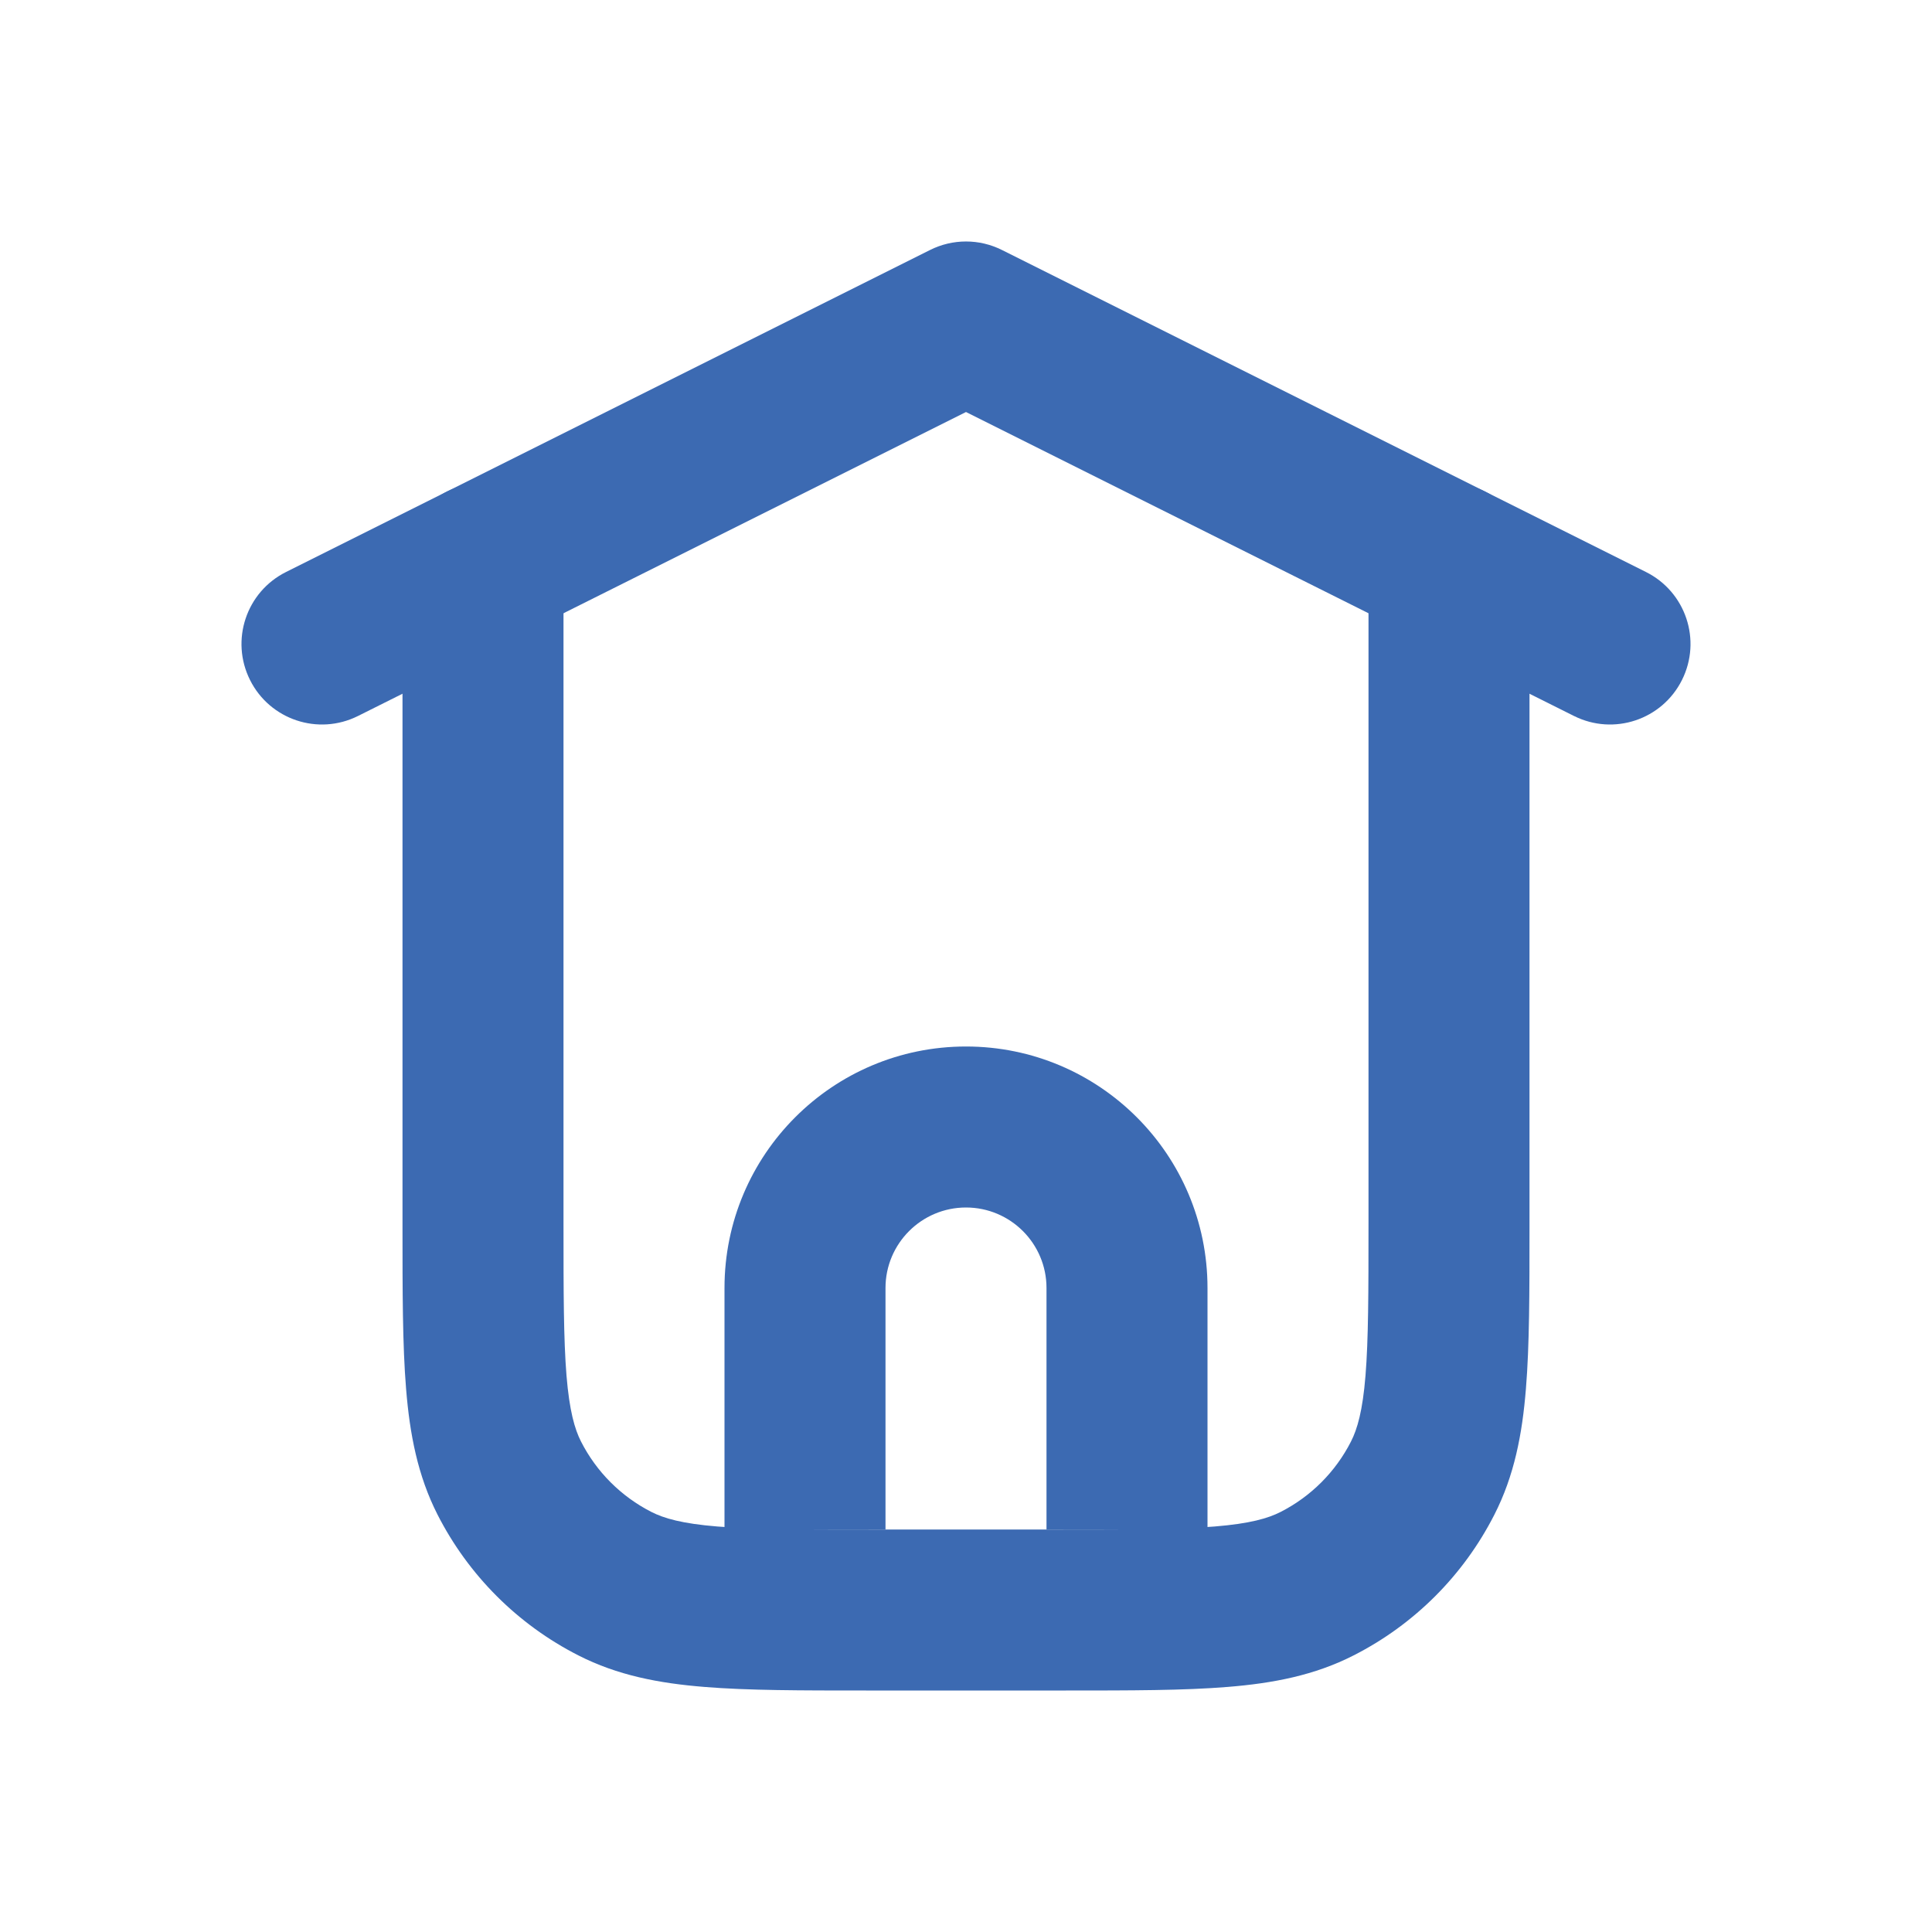<svg width="27" height="27" viewBox="0 0 27 27" fill="none" xmlns="http://www.w3.org/2000/svg">
<g id="Home">
<path id="Shape" fill-rule="evenodd" clip-rule="evenodd" d="M6.75 6.75C7.371 6.75 7.875 7.254 7.875 7.875V17.1C7.875 18.064 7.876 18.719 7.917 19.225C7.958 19.718 8.031 19.971 8.12 20.146C8.336 20.57 8.68 20.914 9.104 21.13C9.279 21.219 9.532 21.293 10.025 21.333C10.531 21.374 11.186 21.375 12.15 21.375H14.85C15.814 21.375 16.469 21.374 16.975 21.333C17.468 21.293 17.721 21.219 17.896 21.13C18.32 20.914 18.664 20.57 18.88 20.146C18.969 19.971 19.043 19.718 19.083 19.225C19.124 18.719 19.125 18.064 19.125 17.1V7.875C19.125 7.254 19.629 6.75 20.25 6.75C20.871 6.75 21.375 7.254 21.375 7.875V17.146C21.375 18.052 21.375 18.799 21.325 19.408C21.274 20.041 21.163 20.622 20.884 21.168C20.453 22.015 19.765 22.703 18.918 23.134C18.372 23.413 17.791 23.524 17.158 23.575C16.549 23.625 15.802 23.625 14.896 23.625H12.104C11.198 23.625 10.45 23.625 9.842 23.575C9.209 23.524 8.628 23.413 8.082 23.134C7.235 22.703 6.547 22.015 6.115 21.168C5.837 20.622 5.726 20.041 5.675 19.408C5.625 18.799 5.625 18.052 5.625 17.146L5.625 7.875C5.625 7.254 6.129 6.75 6.75 6.75Z" fill="#3C6AB2"/>
<path id="Shape_2" fill-rule="evenodd" clip-rule="evenodd" d="M13.5 16.875C12.879 16.875 12.375 17.379 12.375 18V21.375H10.125V18C10.125 16.136 11.636 14.625 13.5 14.625C15.364 14.625 16.875 16.136 16.875 18V21.375H14.625V18C14.625 17.379 14.121 16.875 13.5 16.875Z" fill="#3C6AB2"/>
<path id="Shape_3" fill-rule="evenodd" clip-rule="evenodd" d="M3.494 9.503C3.772 10.059 4.447 10.284 5.003 10.006L13.5 5.758L21.997 10.006C22.553 10.284 23.228 10.059 23.506 9.503C23.784 8.947 23.559 8.272 23.003 7.994L14.003 3.494C13.686 3.335 13.314 3.335 12.997 3.494L3.997 7.994C3.441 8.272 3.216 8.947 3.494 9.503Z" fill="#3C6AB2"/>
</g>
</svg>
